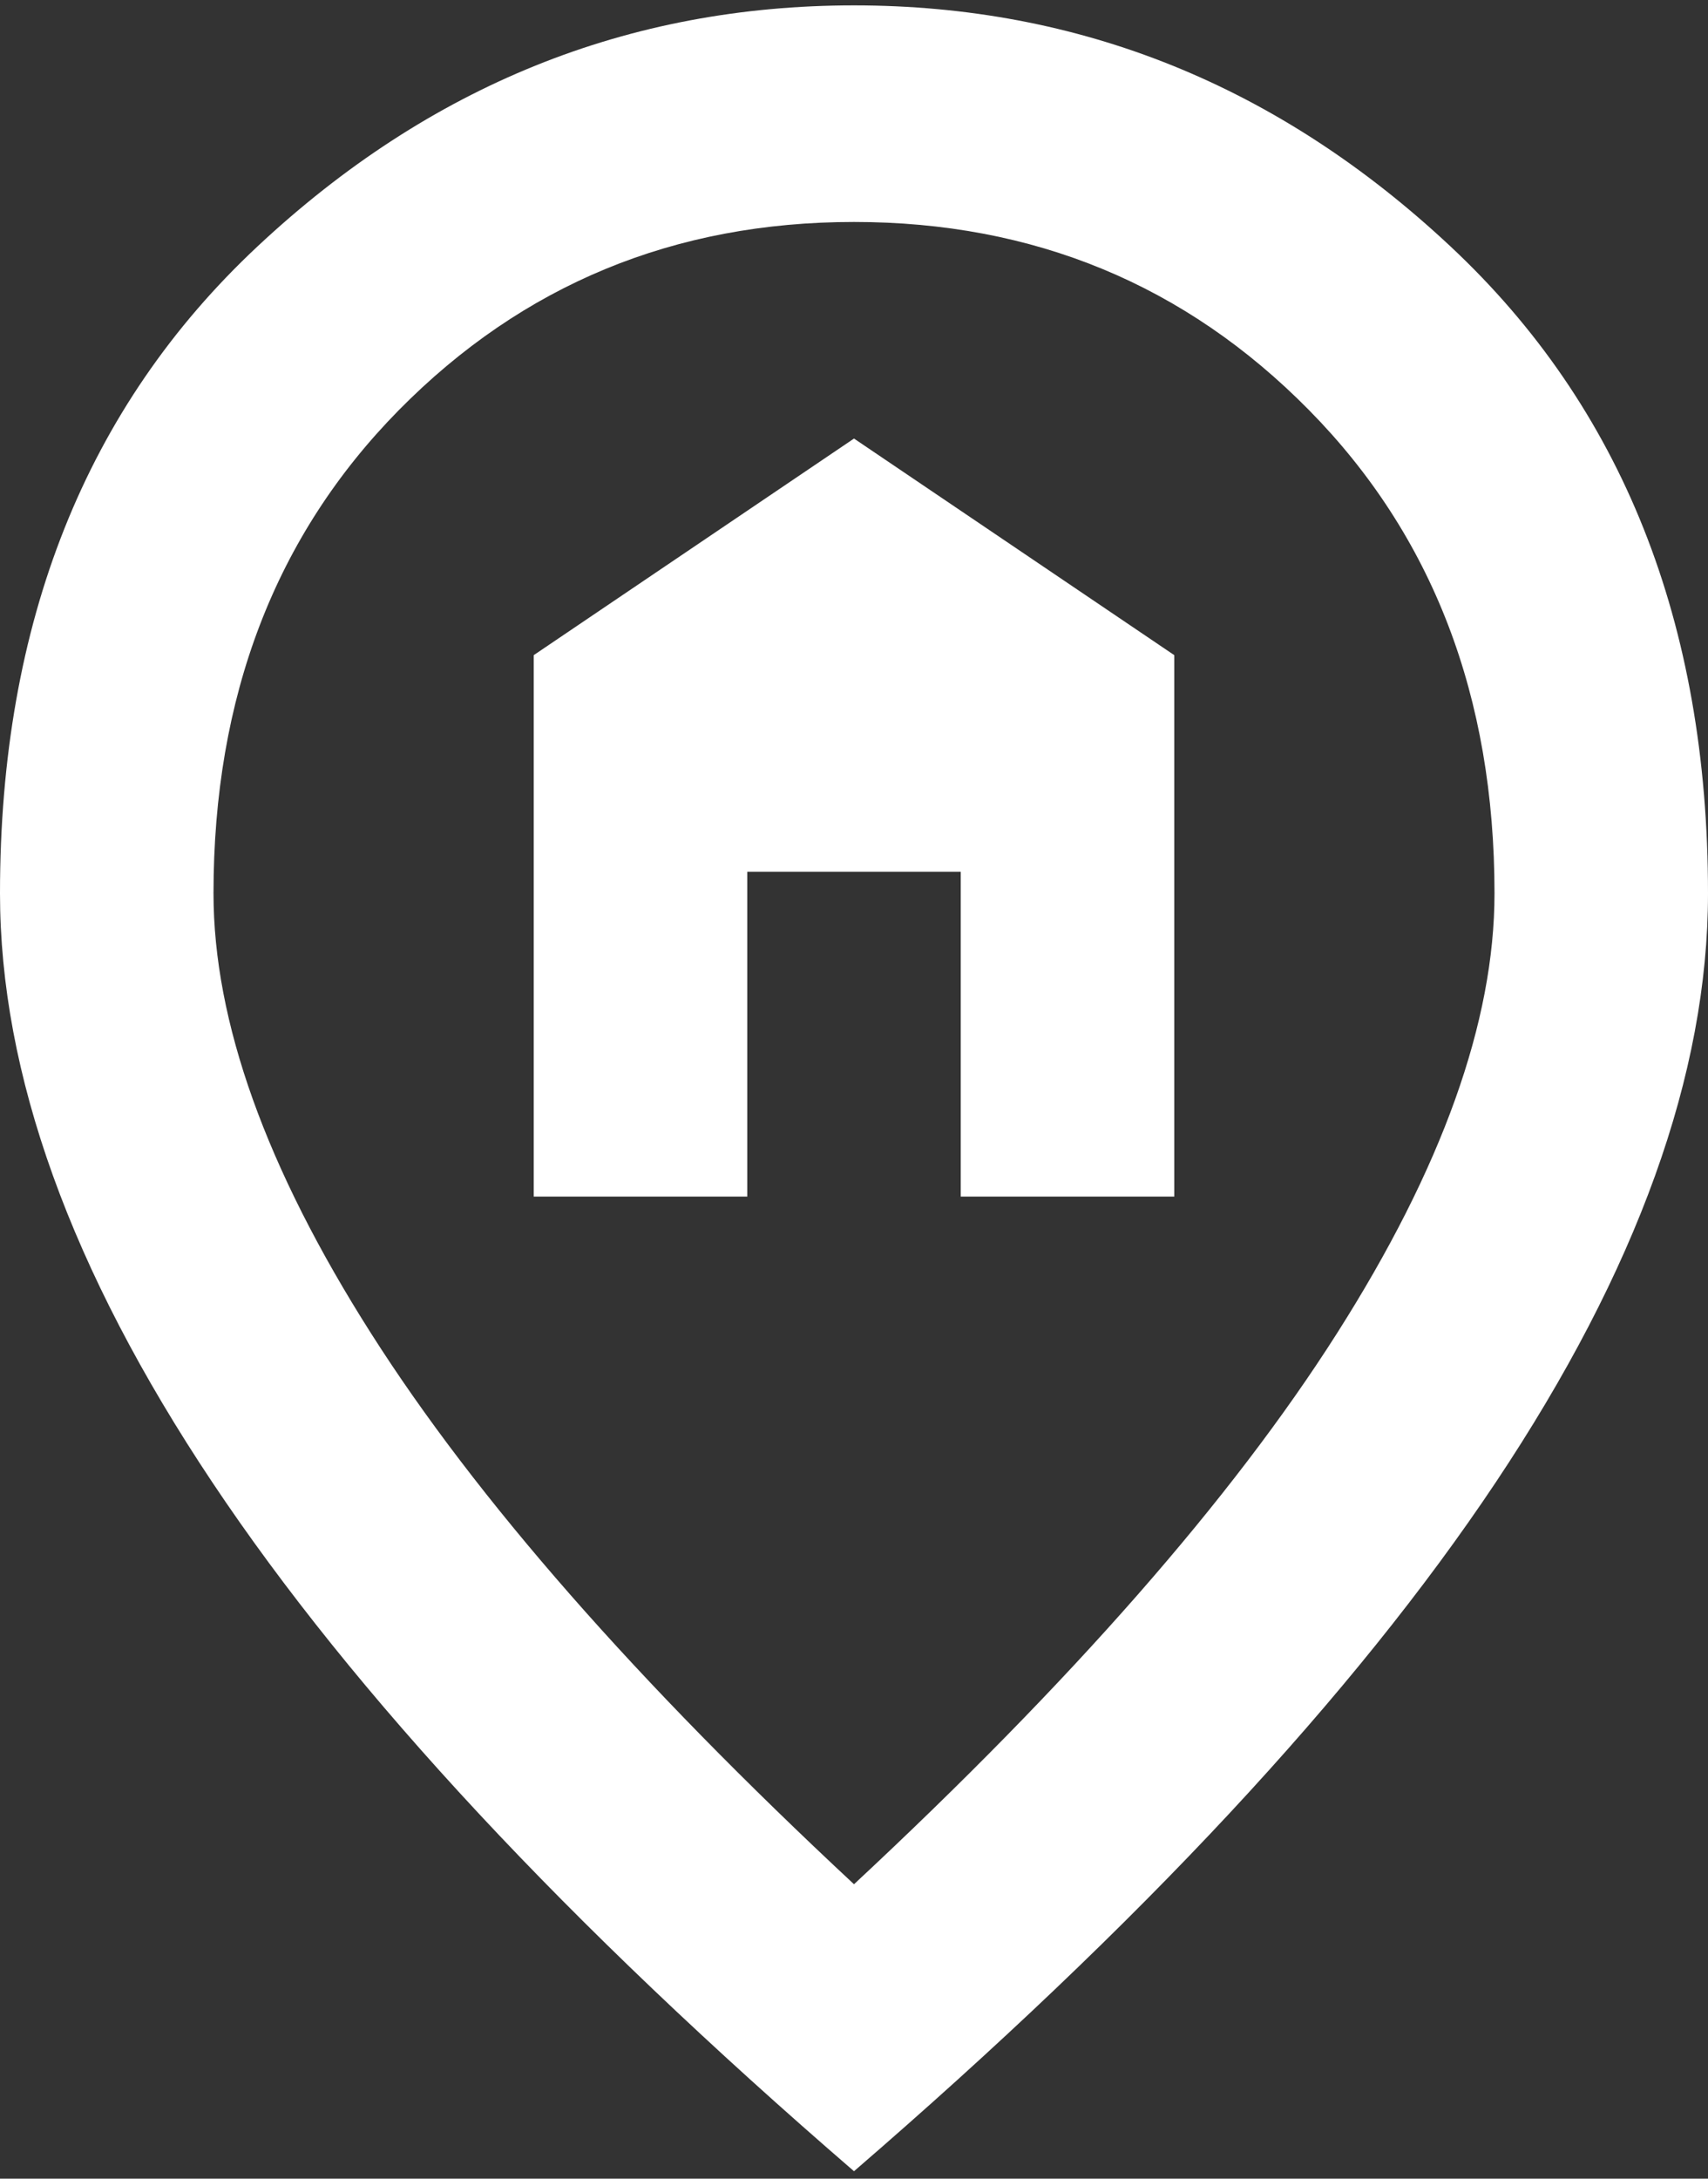 <svg width="40" height="51" viewBox="0 0 40 51" fill="none" xmlns="http://www.w3.org/2000/svg">
<rect x="0" y="0" width="40" height="51" fill="#333333" stroke="none"/>
<path d="M12.5 28.011V15.336L20 10.266L27.5 15.336V28.011H22.5V20.406H17.5V28.011H12.5ZM20 44.108C25.083 39.376 28.854 35.077 31.312 31.21C33.771 27.345 35 23.913 35 20.913C35 16.308 33.552 12.537 30.655 9.599C27.76 6.664 24.208 5.196 20 5.196C15.792 5.196 12.239 6.664 9.342 9.599C6.447 12.537 5 16.308 5 20.913C5 23.913 6.229 27.345 8.688 31.21C11.146 35.077 14.917 39.376 20 44.108ZM20 50.826C13.292 45.038 8.282 39.661 4.97 34.696C1.657 29.732 0 25.138 0 20.913C0 14.576 2.011 9.527 6.032 5.767C10.053 2.006 14.708 0.126 20 0.126C25.292 0.126 29.948 2.006 33.968 5.767C37.989 9.527 40 14.576 40 20.913C40 25.138 38.344 29.732 35.032 34.696C31.719 39.661 26.708 45.038 20 50.826Z" fill="white"/>
</svg>
